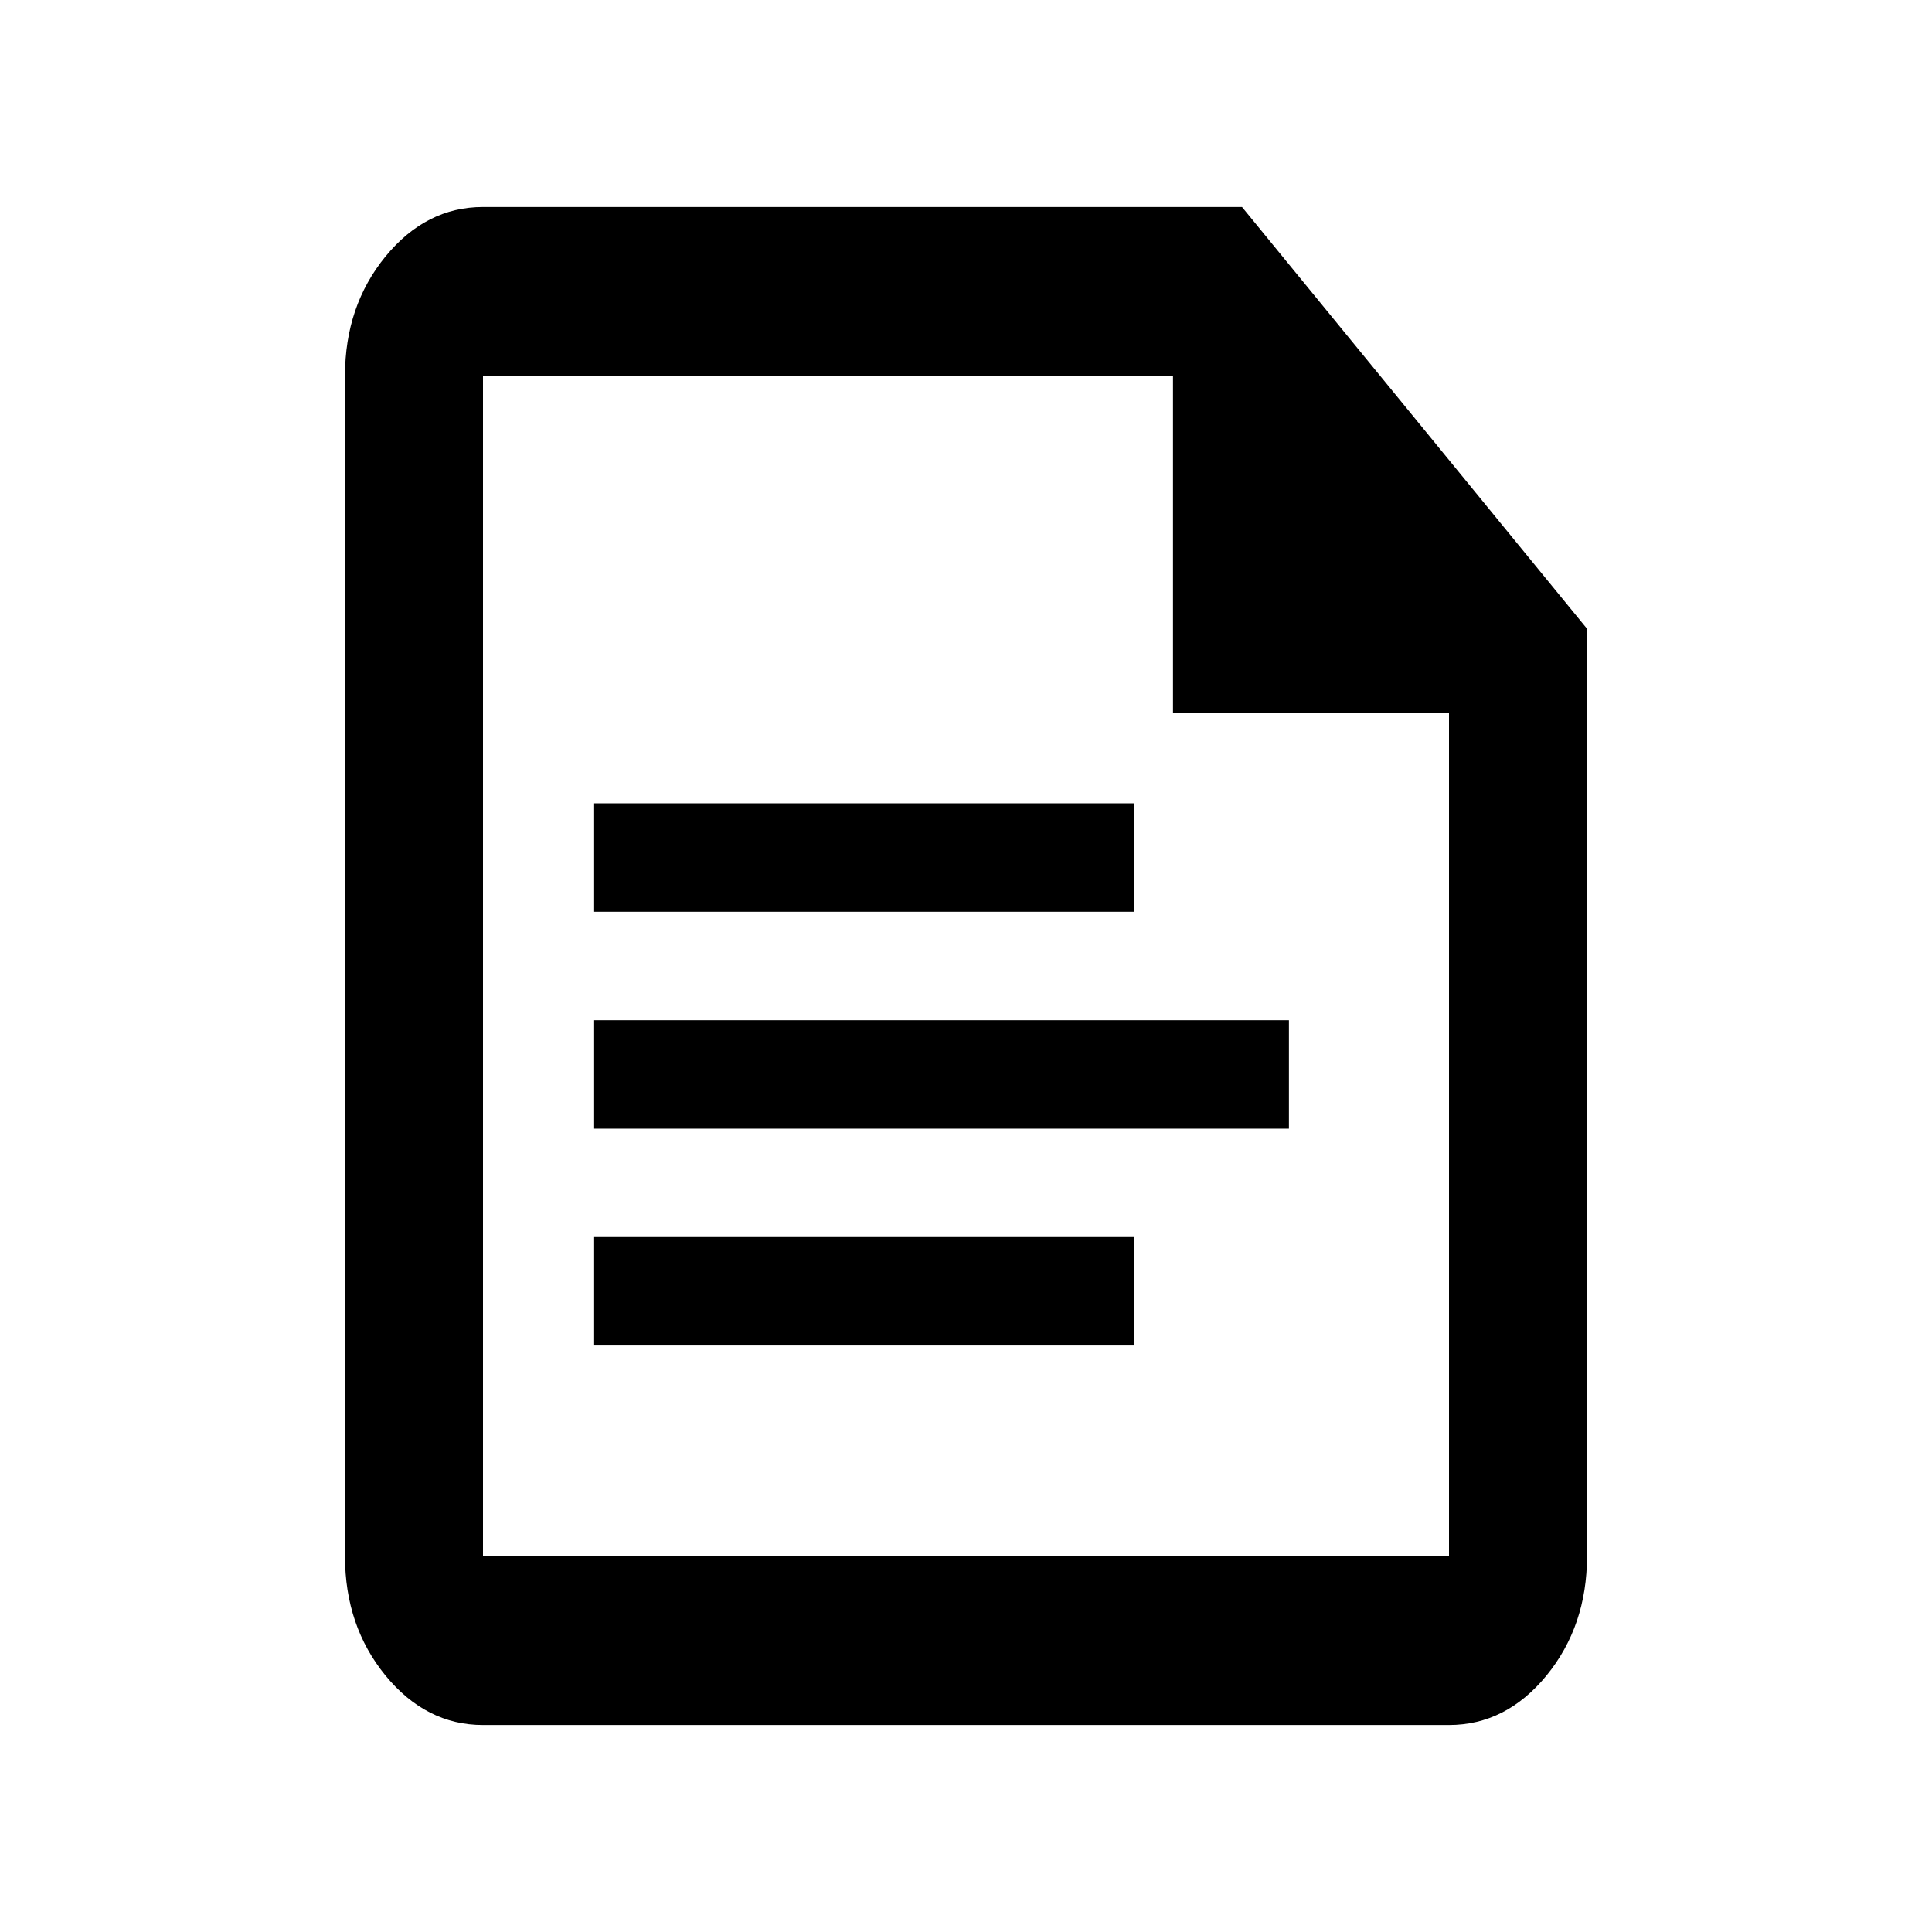 <svg width="42" height="42" viewBox="0 0 42 42" fill="none" xmlns="http://www.w3.org/2000/svg">
<path d="M10.5 37.5C9.675 37.5 8.969 37.141 8.38 36.424C7.793 35.705 7.5 34.842 7.5 33.833V8.167C7.5 7.158 7.793 6.295 8.38 5.576C8.969 4.859 9.675 4.5 10.5 4.5H27L34.5 13.667V33.833C34.5 34.842 34.206 35.705 33.62 36.424C33.032 37.141 32.325 37.5 31.5 37.5H10.5ZM10.5 33.833H31.5V15.5H25.5V8.167H10.5V33.833Z" fill="black"/>
<path d="M12.9 22.179H28.02V24.536H12.9V22.179ZM12.9 26.893H24.66V29.25H12.9V26.893Z" fill="black"/>
<path d="M24.66 17.464H12.9V19.821H24.66V17.464Z" fill="black"/>
</svg>
